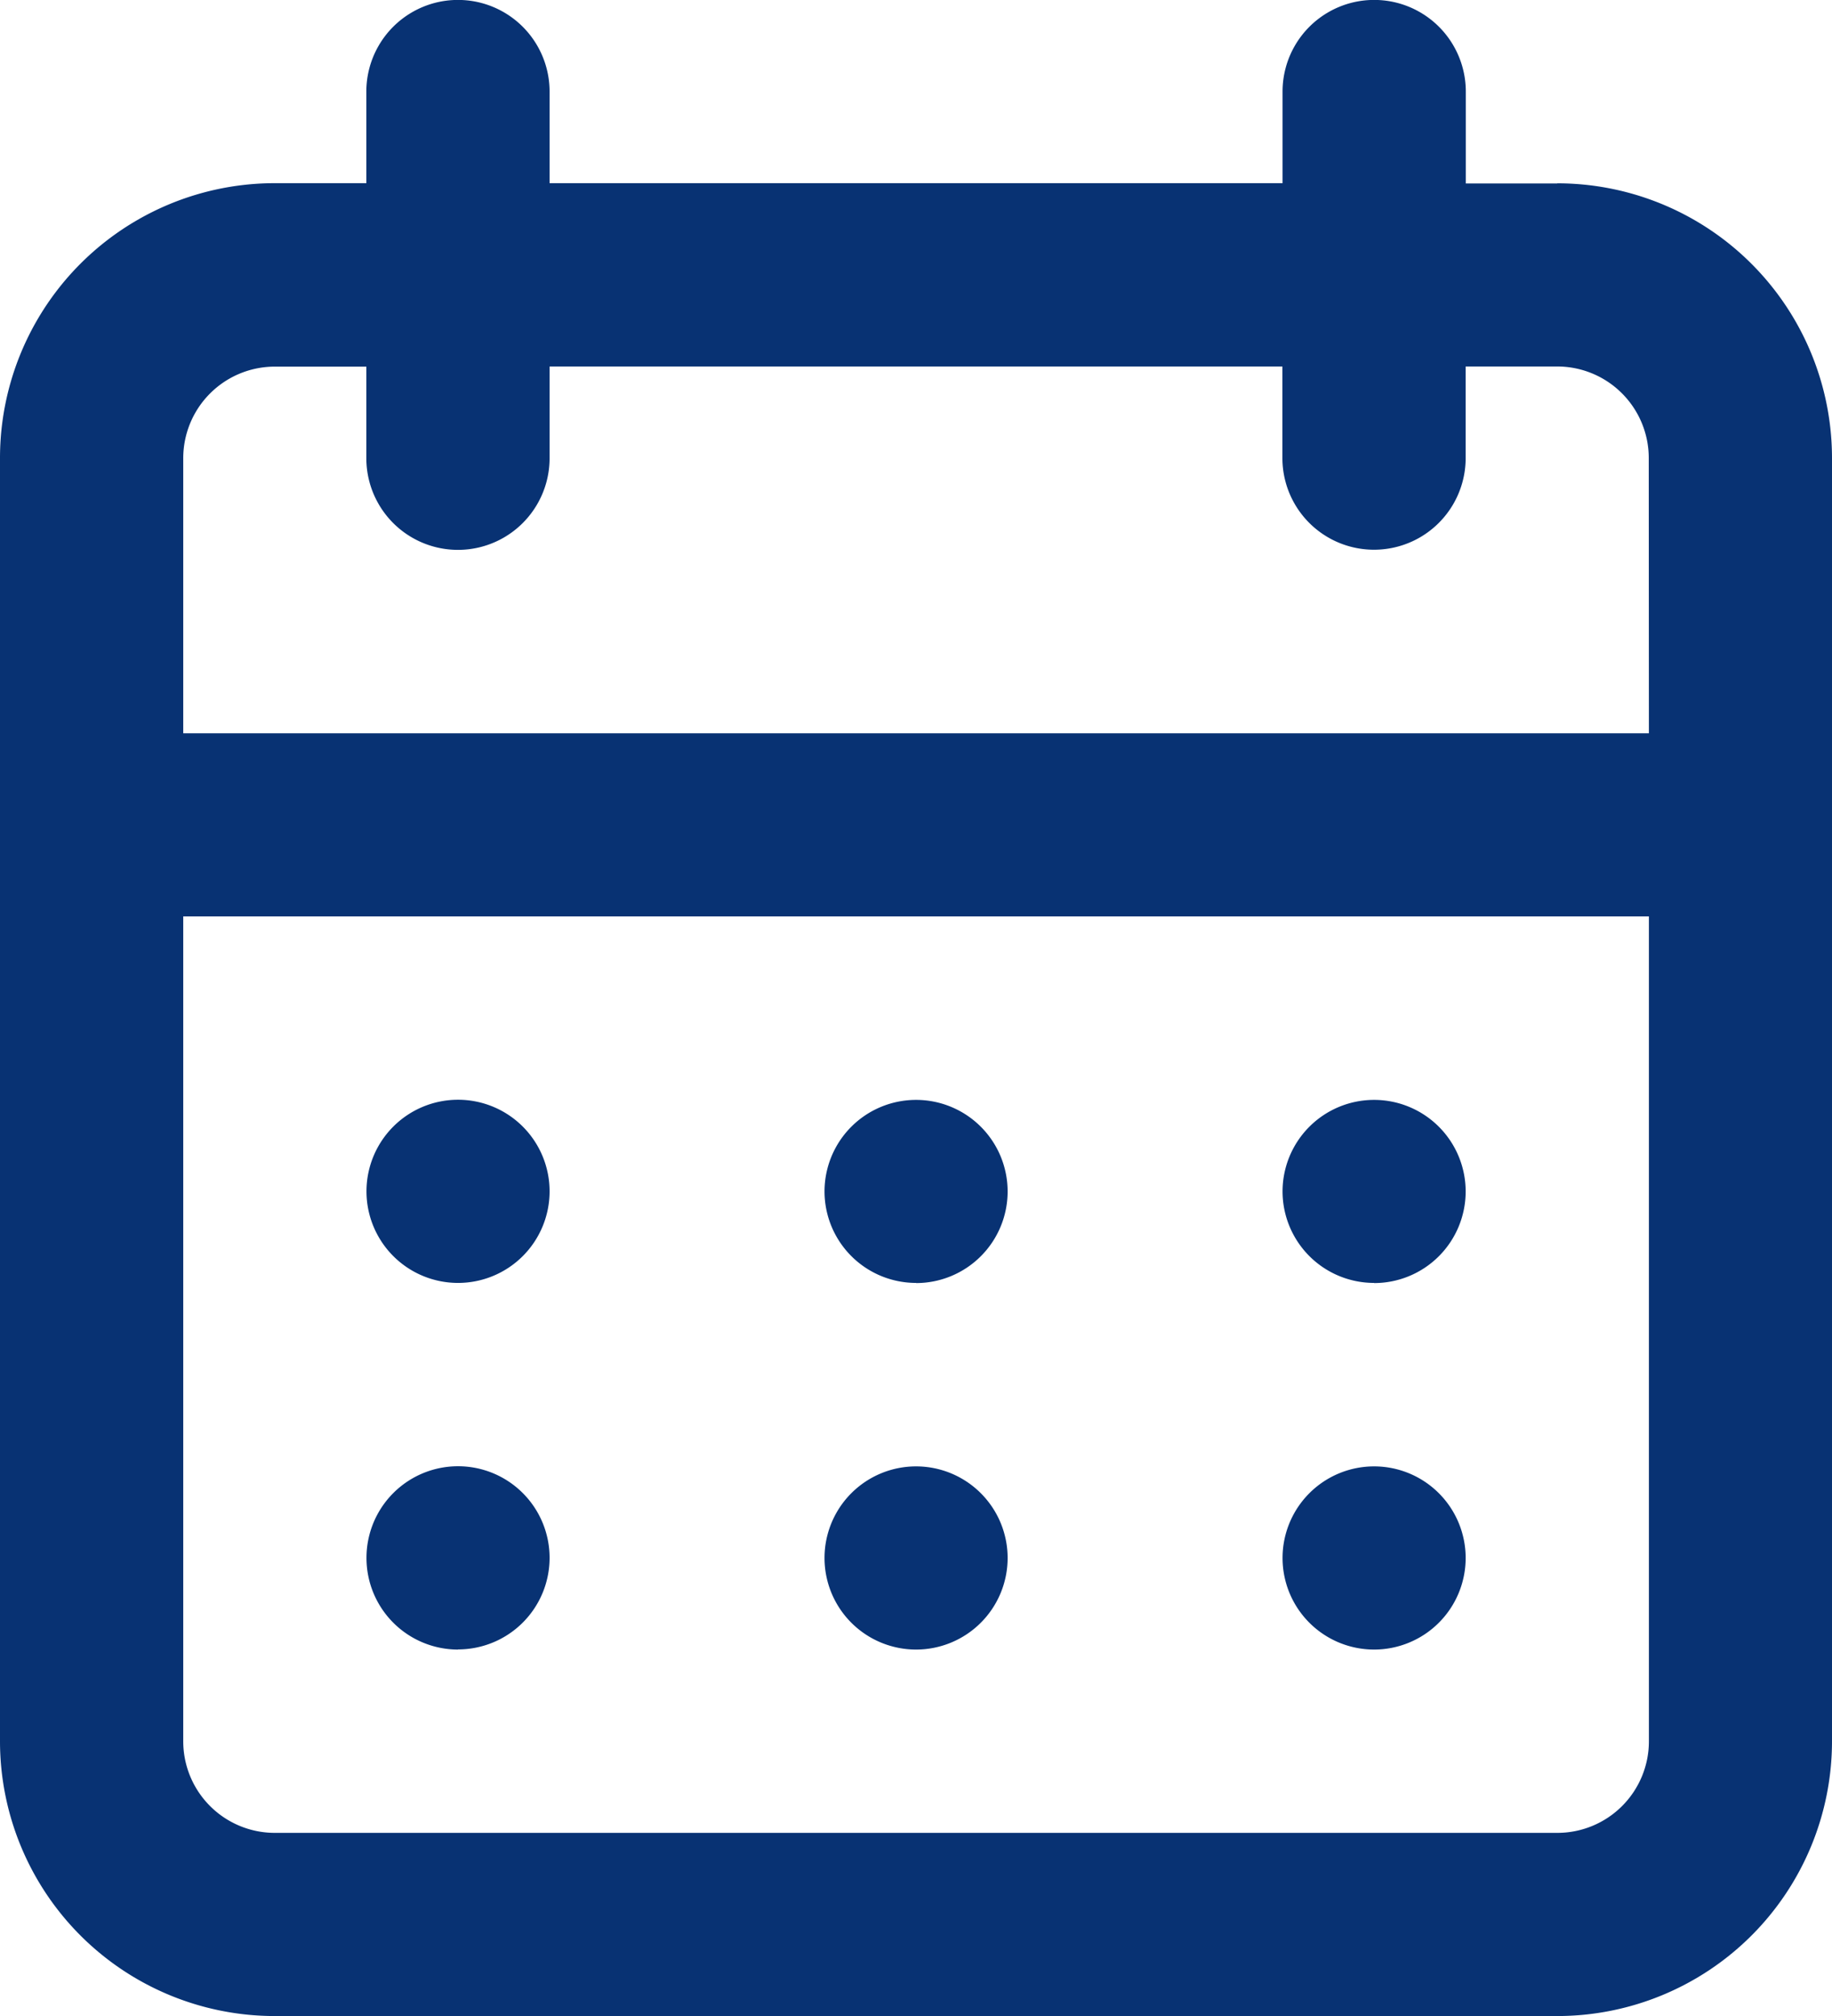 <svg xmlns="http://www.w3.org/2000/svg" width="12.727" height="14" viewBox="0 0 12.727 14">
  <path id="calendar" d="M8.364,12.455a.636.636,0,1,0-.636-.636A.636.636,0,0,0,8.364,12.455Zm3.182,0a.636.636,0,1,0-.636-.636A.636.636,0,0,0,11.545,12.455Zm0-2.545a.636.636,0,1,0-.636-.636A.636.636,0,0,0,11.545,9.909Zm-3.182,0a.636.636,0,1,0-.636-.636A.636.636,0,0,0,8.364,9.909Zm4.455-7.636h-.636V1.636a.636.636,0,1,0-1.273,0v.636H5.818V1.636a.636.636,0,1,0-1.273,0v.636H3.909A1.909,1.909,0,0,0,2,4.182v8.909A1.909,1.909,0,0,0,3.909,15h8.909a1.909,1.909,0,0,0,1.909-1.909V4.182A1.909,1.909,0,0,0,12.818,2.273Zm.636,10.818a.636.636,0,0,1-.636.636H3.909a.636.636,0,0,1-.636-.636V7.364H13.455Zm0-7H3.273V4.182a.636.636,0,0,1,.636-.636h.636v.636a.636.636,0,0,0,1.273,0V3.545h5.091v.636a.636.636,0,1,0,1.273,0V3.545h.636a.636.636,0,0,1,.636.636ZM5.182,9.909a.636.636,0,1,0-.636-.636A.636.636,0,0,0,5.182,9.909Zm0,2.545a.636.636,0,1,0-.636-.636A.636.636,0,0,0,5.182,12.455Z" transform="translate(-2 -1)" fill="#083273"/>
</svg>

